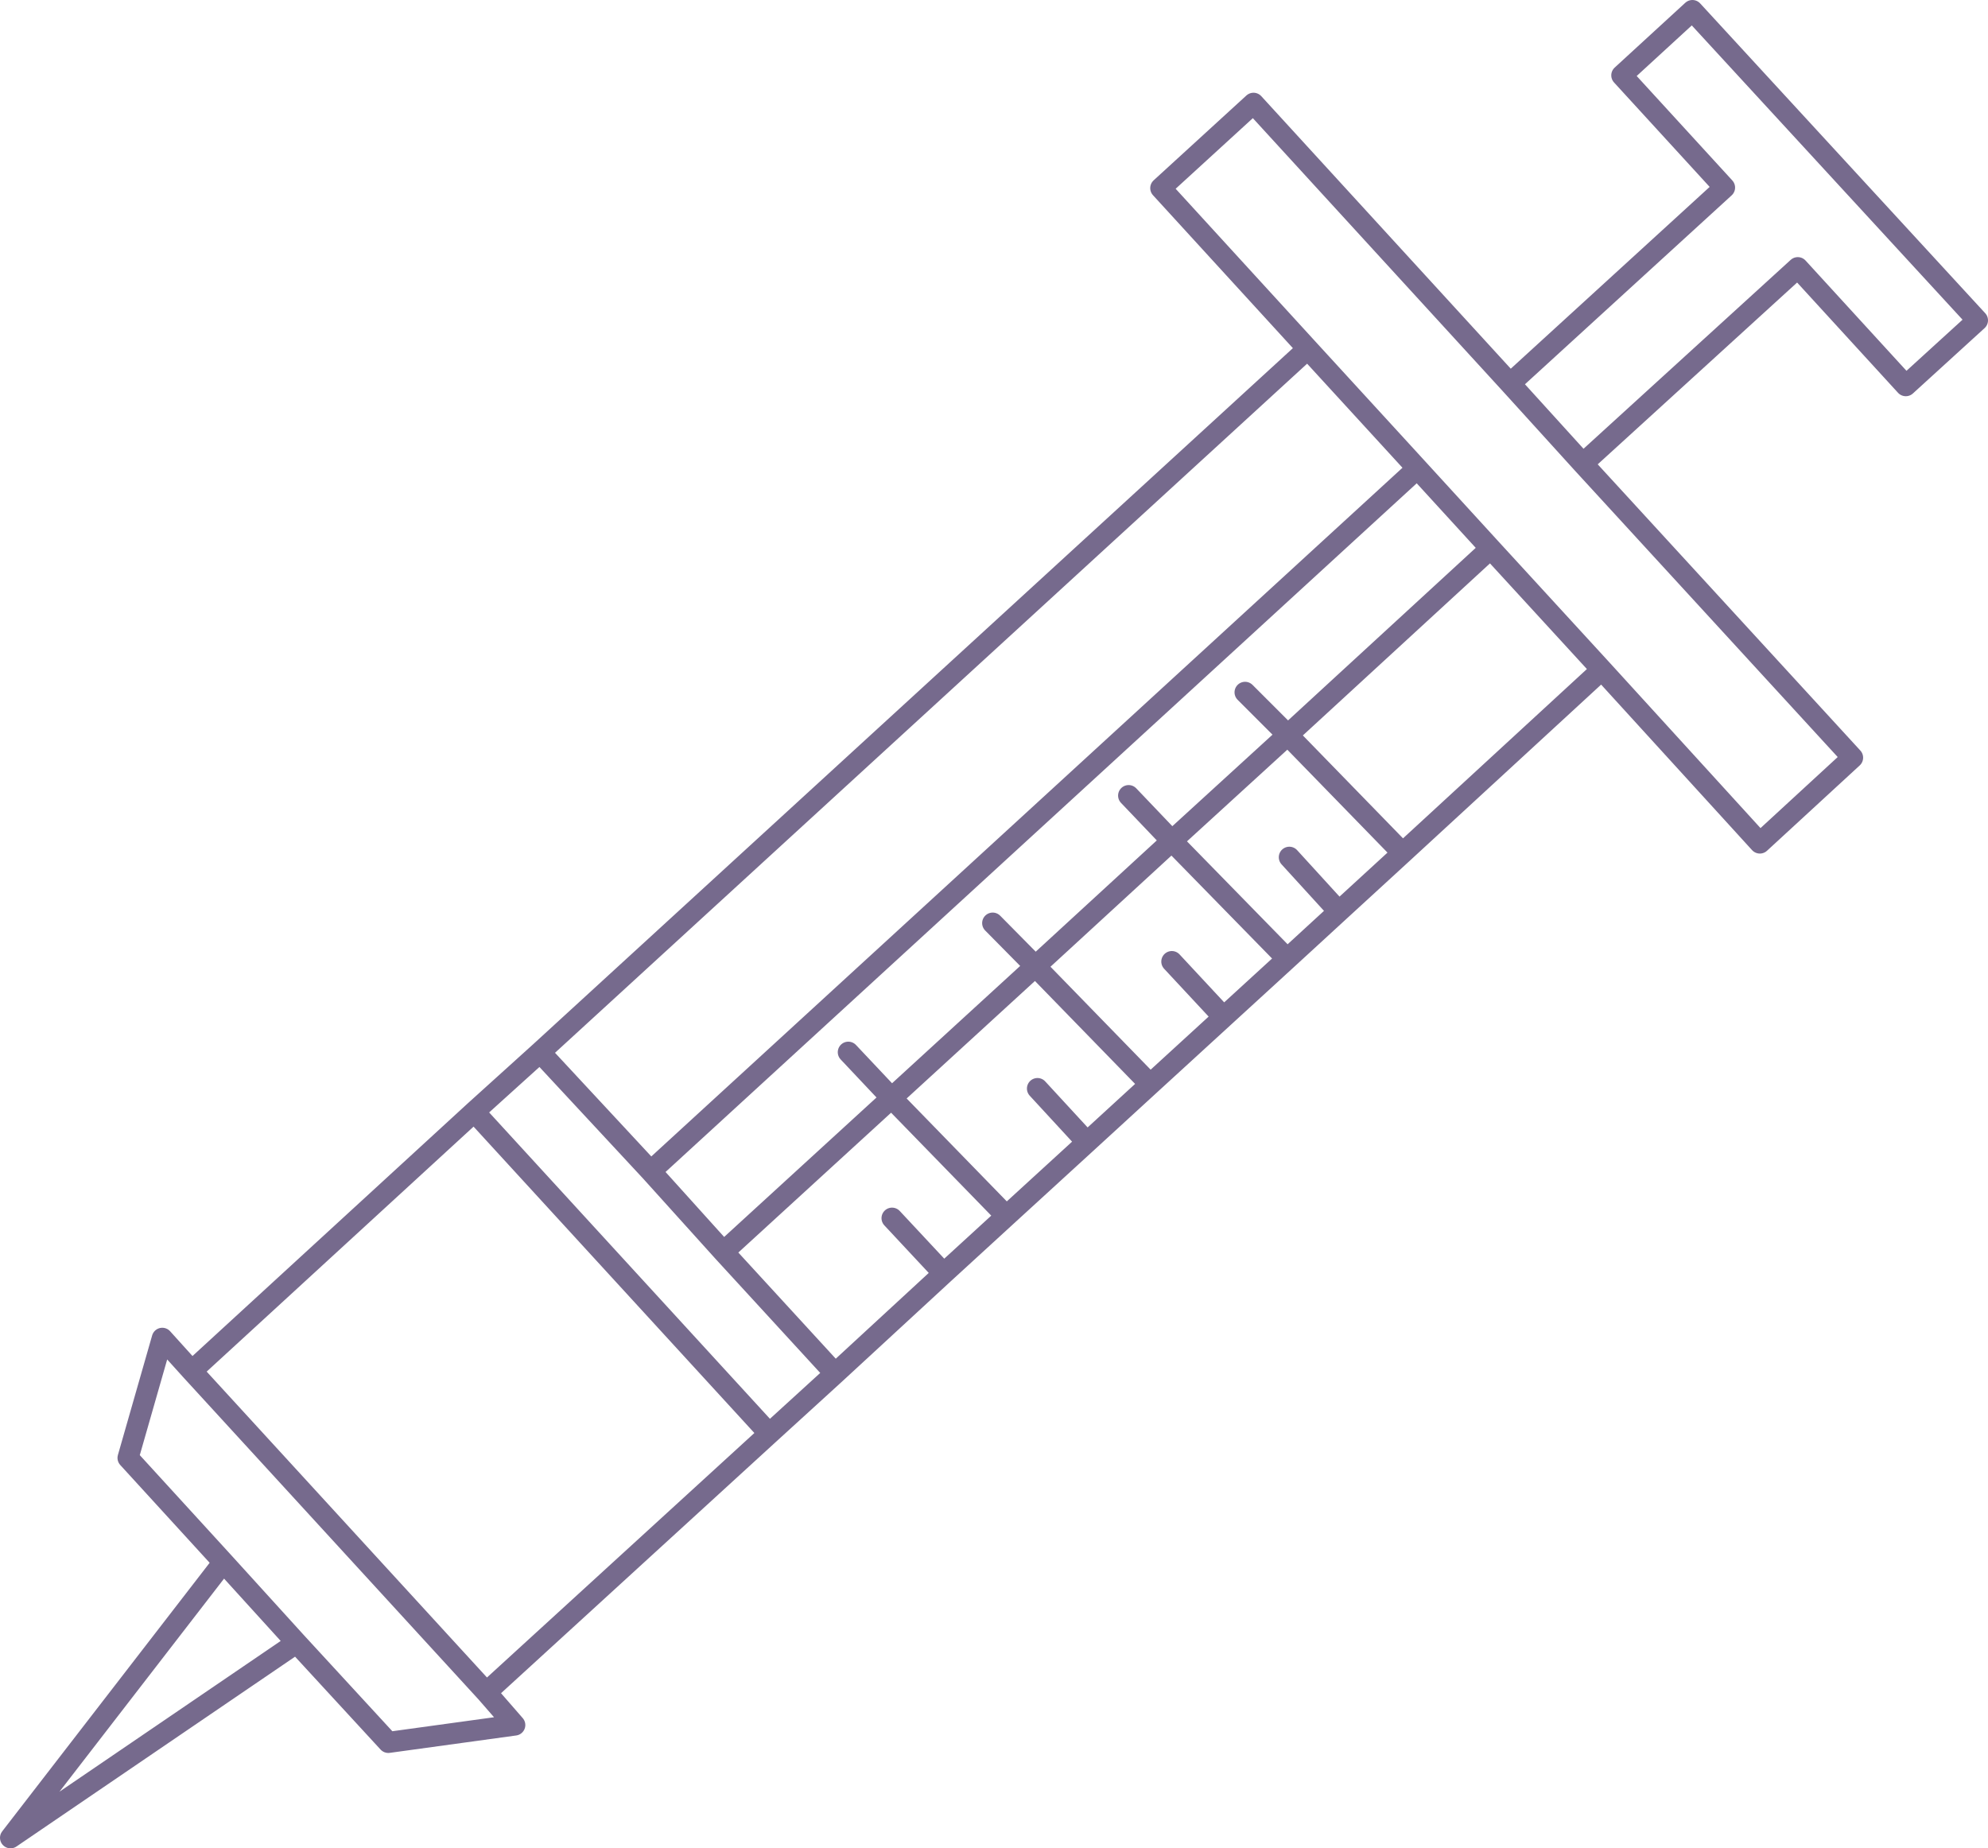 <?xml version="1.0" encoding="UTF-8" standalone="no"?>
<svg xmlns:xlink="http://www.w3.org/1999/xlink" height="175.4px" width="188.65px" xmlns="http://www.w3.org/2000/svg">
  <g transform="matrix(1.0, 0.0, 0.0, 1.0, 94.3, 87.7)">
    <path d="M49.0 -51.3 L69.35 -69.9 59.6 -80.55 66.3 -86.7 93.35 -57.3 86.55 -51.1 76.3 -62.3 55.9 -43.7 81.5 -15.8 72.7 -7.7 57.7 -24.15 38.8 -6.75 32.75 -1.2 27.85 3.3 14.85 15.2 8.85 20.7 1.2 27.7 -4.75 33.15 -15.05 42.65 -21.3 48.35 -48.15 72.9 -45.45 76.0 -57.45 77.65 -66.15 68.2 -93.3 86.7 -73.1 60.55 -82.15 50.65 -78.9 39.3 -76.1 42.4 -49.3 17.8 -43.05 12.15 29.8 -54.6 15.85 -69.85 24.65 -77.9 49.0 -51.3 55.9 -43.7 M23.85 -22.0 L27.9 -17.95 47.15 -35.65 40.2 -43.25 -32.55 23.45 -25.65 31.1 -9.7 16.5 -13.8 12.15 M27.9 -17.95 L38.8 -6.75 M-0.1 -0.1 L3.95 4.0 16.9 -7.9 12.8 -12.2 M27.9 -17.95 L16.9 -7.9 27.85 3.3 M32.75 -1.2 L28.05 -6.35 M57.7 -24.15 L47.15 -35.65 M40.2 -43.25 L29.8 -54.6 M21.6 8.6 L16.9 3.55 M14.85 15.2 L3.95 4.0 -9.7 16.5 1.2 27.7 M8.85 20.7 L4.15 15.6 M-25.65 31.1 L-15.05 42.65 M-4.75 33.15 L-9.65 27.9 M-73.1 60.55 L-66.15 68.2 M-21.3 48.35 L-49.3 17.8 M-48.15 72.9 L-76.1 42.4 M-43.05 12.15 L-32.55 23.45" fill="none" stroke="#766a8d" stroke-linecap="round" stroke-linejoin="round" stroke-width="2.0"/>
  </g>
</svg>
